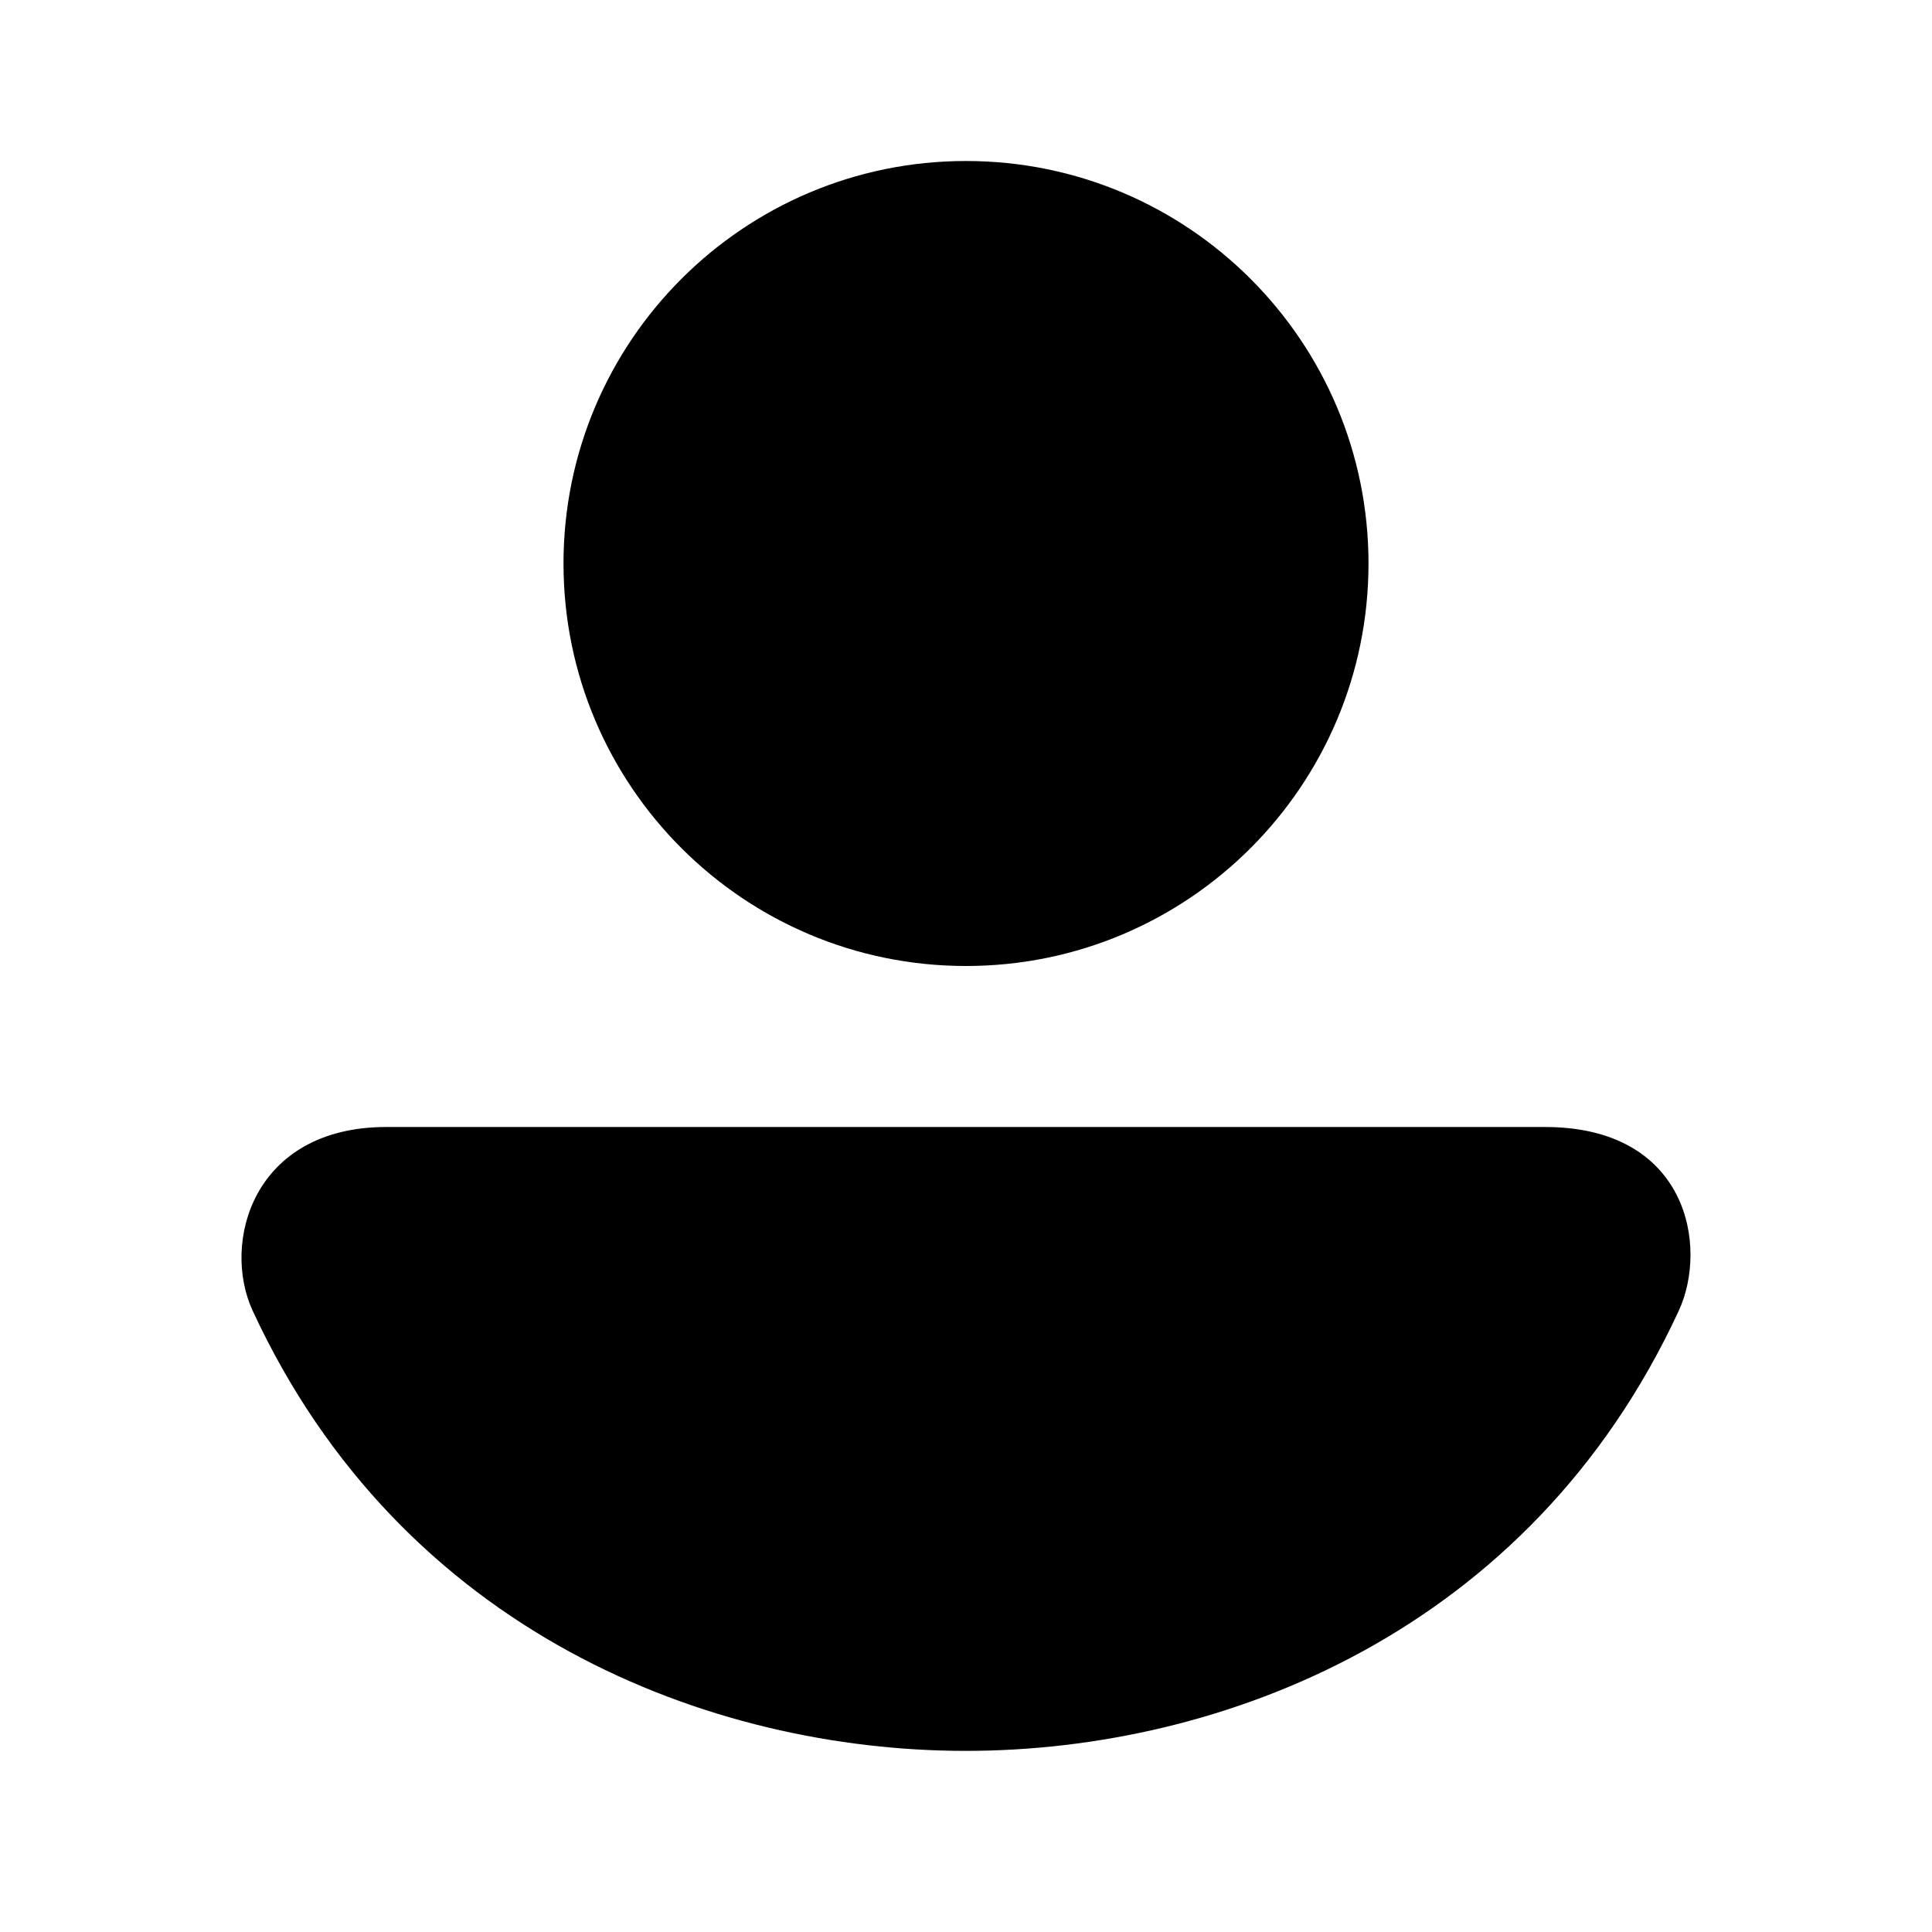 <svg width="24" height="24" viewBox="0 0 24 24"  xmlns="http://www.w3.org/2000/svg">
<path fill-rule="evenodd" clip-rule="evenodd" d="M17 7C17 9.761 14.761 12 12 12C9.239 12 7 9.761 7 7C7 4.239 9.239 2 12 2C14.761 2 17 4.239 17 7ZM11.997 21.75C8.824 21.75 4.991 20.284 3.139 16.283C2.749 15.441 3.139 14 4.8 14H19.193C20.964 14 21.225 15.481 20.854 16.283C19.003 20.284 15.17 21.75 11.997 21.75Z" fill="currentColor"/>
</svg>
